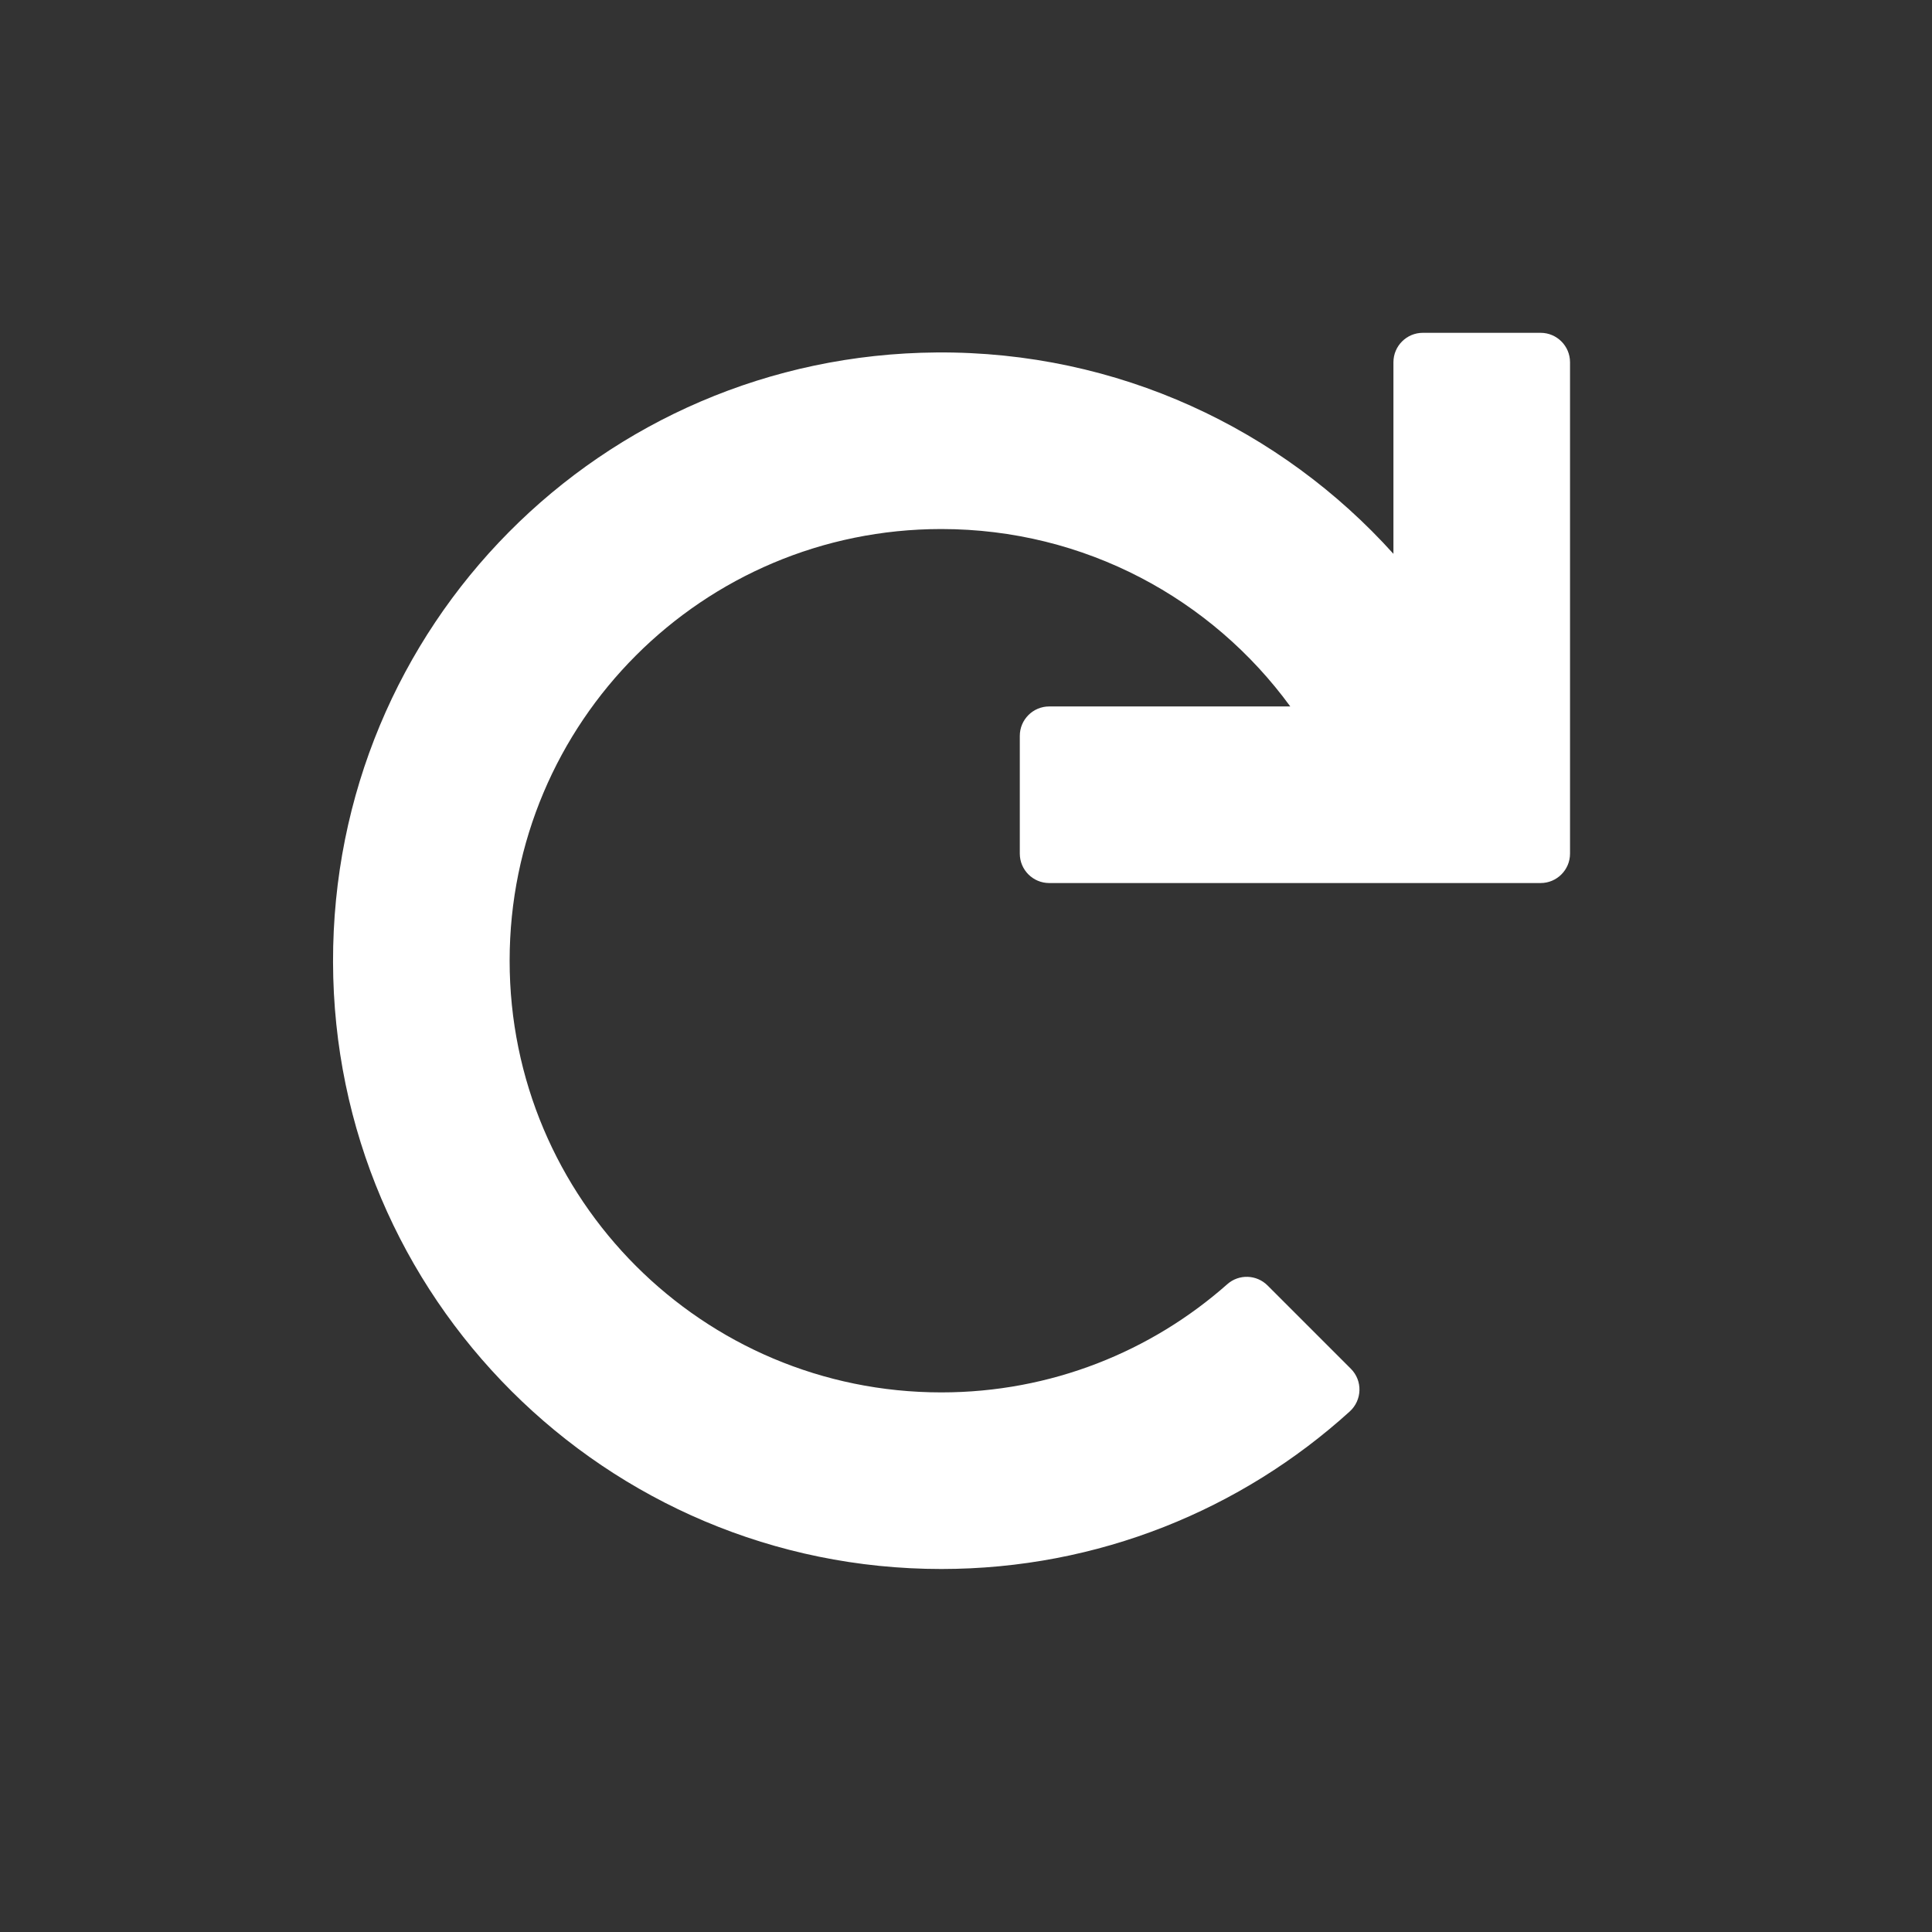 <?xml version="1.0" encoding="UTF-8" standalone="no"?>
<svg
   xmlns:dc="http://purl.org/dc/elements/1.1/"
   xmlns:cc="http://creativecommons.org/ns#"
   xmlns:rdf="http://www.w3.org/1999/02/22-rdf-syntax-ns#"
   xmlns:svg="http://www.w3.org/2000/svg"
   xmlns="http://www.w3.org/2000/svg"
   xmlns:sodipodi="http://sodipodi.sourceforge.net/DTD/sodipodi-0.dtd"
   xmlns:inkscape="http://www.inkscape.org/namespaces/inkscape"
   aria-hidden="true"
   focusable="false"
   data-prefix="fas"
   data-icon="undo"
   class="svg-inline--fa fa-undo fa-w-16"
   role="img"
   viewBox="0 0 512 512"
   version="1.1"
   id="svg4"
   sodipodi:docname="rotate-right.svg"
   inkscape:export-filename="/home/david/PhD/pyHSI/icons/rotate-left.png"
   inkscape:export-xdpi="12.19"
   inkscape:export-ydpi="12.19"
   inkscape:version="0.92.5 (2060ec1f9f, 2020-04-08)">
  <rect x="0" y="0" width="512" height="512" fill="#333333" stroke="none"/>
  <defs
     id="defs8" />
  <sodipodi:namedview
     pagecolor="#ffffff"
     bordercolor="#666666"
     borderopacity="1"
     objecttolerance="10"
     gridtolerance="10"
     guidetolerance="10"
     inkscape:pageopacity="0"
     inkscape:pageshadow="2"
     inkscape:window-width="3840"
     inkscape:window-height="2015"
     id="namedview6"
     showgrid="false"
     inkscape:pagecheckerboard="true"
     inkscape:zoom="0.4609375"
     inkscape:cx="256"
     inkscape:cy="256"
     inkscape:window-x="0"
     inkscape:window-y="0"
     inkscape:window-maximized="1"
     inkscape:current-layer="svg4" />
  <path
     d="m 278.058,234.016 h 130.216 c 4.308,0 7.8,-3.492 7.8,-7.8 V 96 c 0,-4.308 -3.492,-7.8 -7.8,-7.8 h -31.2 c -4.308,0 -7.8,3.492 -7.8,7.8 v 50.773 C 339.522,113.731 296.305,93.055 248.261,93.405 159.272,94.051 88.069,165.959 88.259,254.95 88.448,343.818 160.546,415.8 249.458,415.8 c 41.658,0 79.622,-15.803 108.231,-41.74 3.314,-3.004 3.467,-8.16 0.304,-11.323 L 335.914,340.659 c -2.908,-2.908 -7.58,-3.066 -10.661,-0.341 C 305.08,358.168 278.547,369 249.458,369 c -63.224,0 -114.4,-51.165 -114.4,-114.4 0,-63.224 51.165,-114.4 114.4,-114.4 38.022,0 71.682,18.509 92.478,47.016 h -63.878 c -4.308,0 -7.8,3.492 -7.8,7.8 v 31.2 c 0,4.308 3.492,7.8 7.8,7.8 z"
     id="path2"
     style="fill:#ffffff;stroke-width:0.65"
     inkscape:connector-curvature="0" />
</svg>

